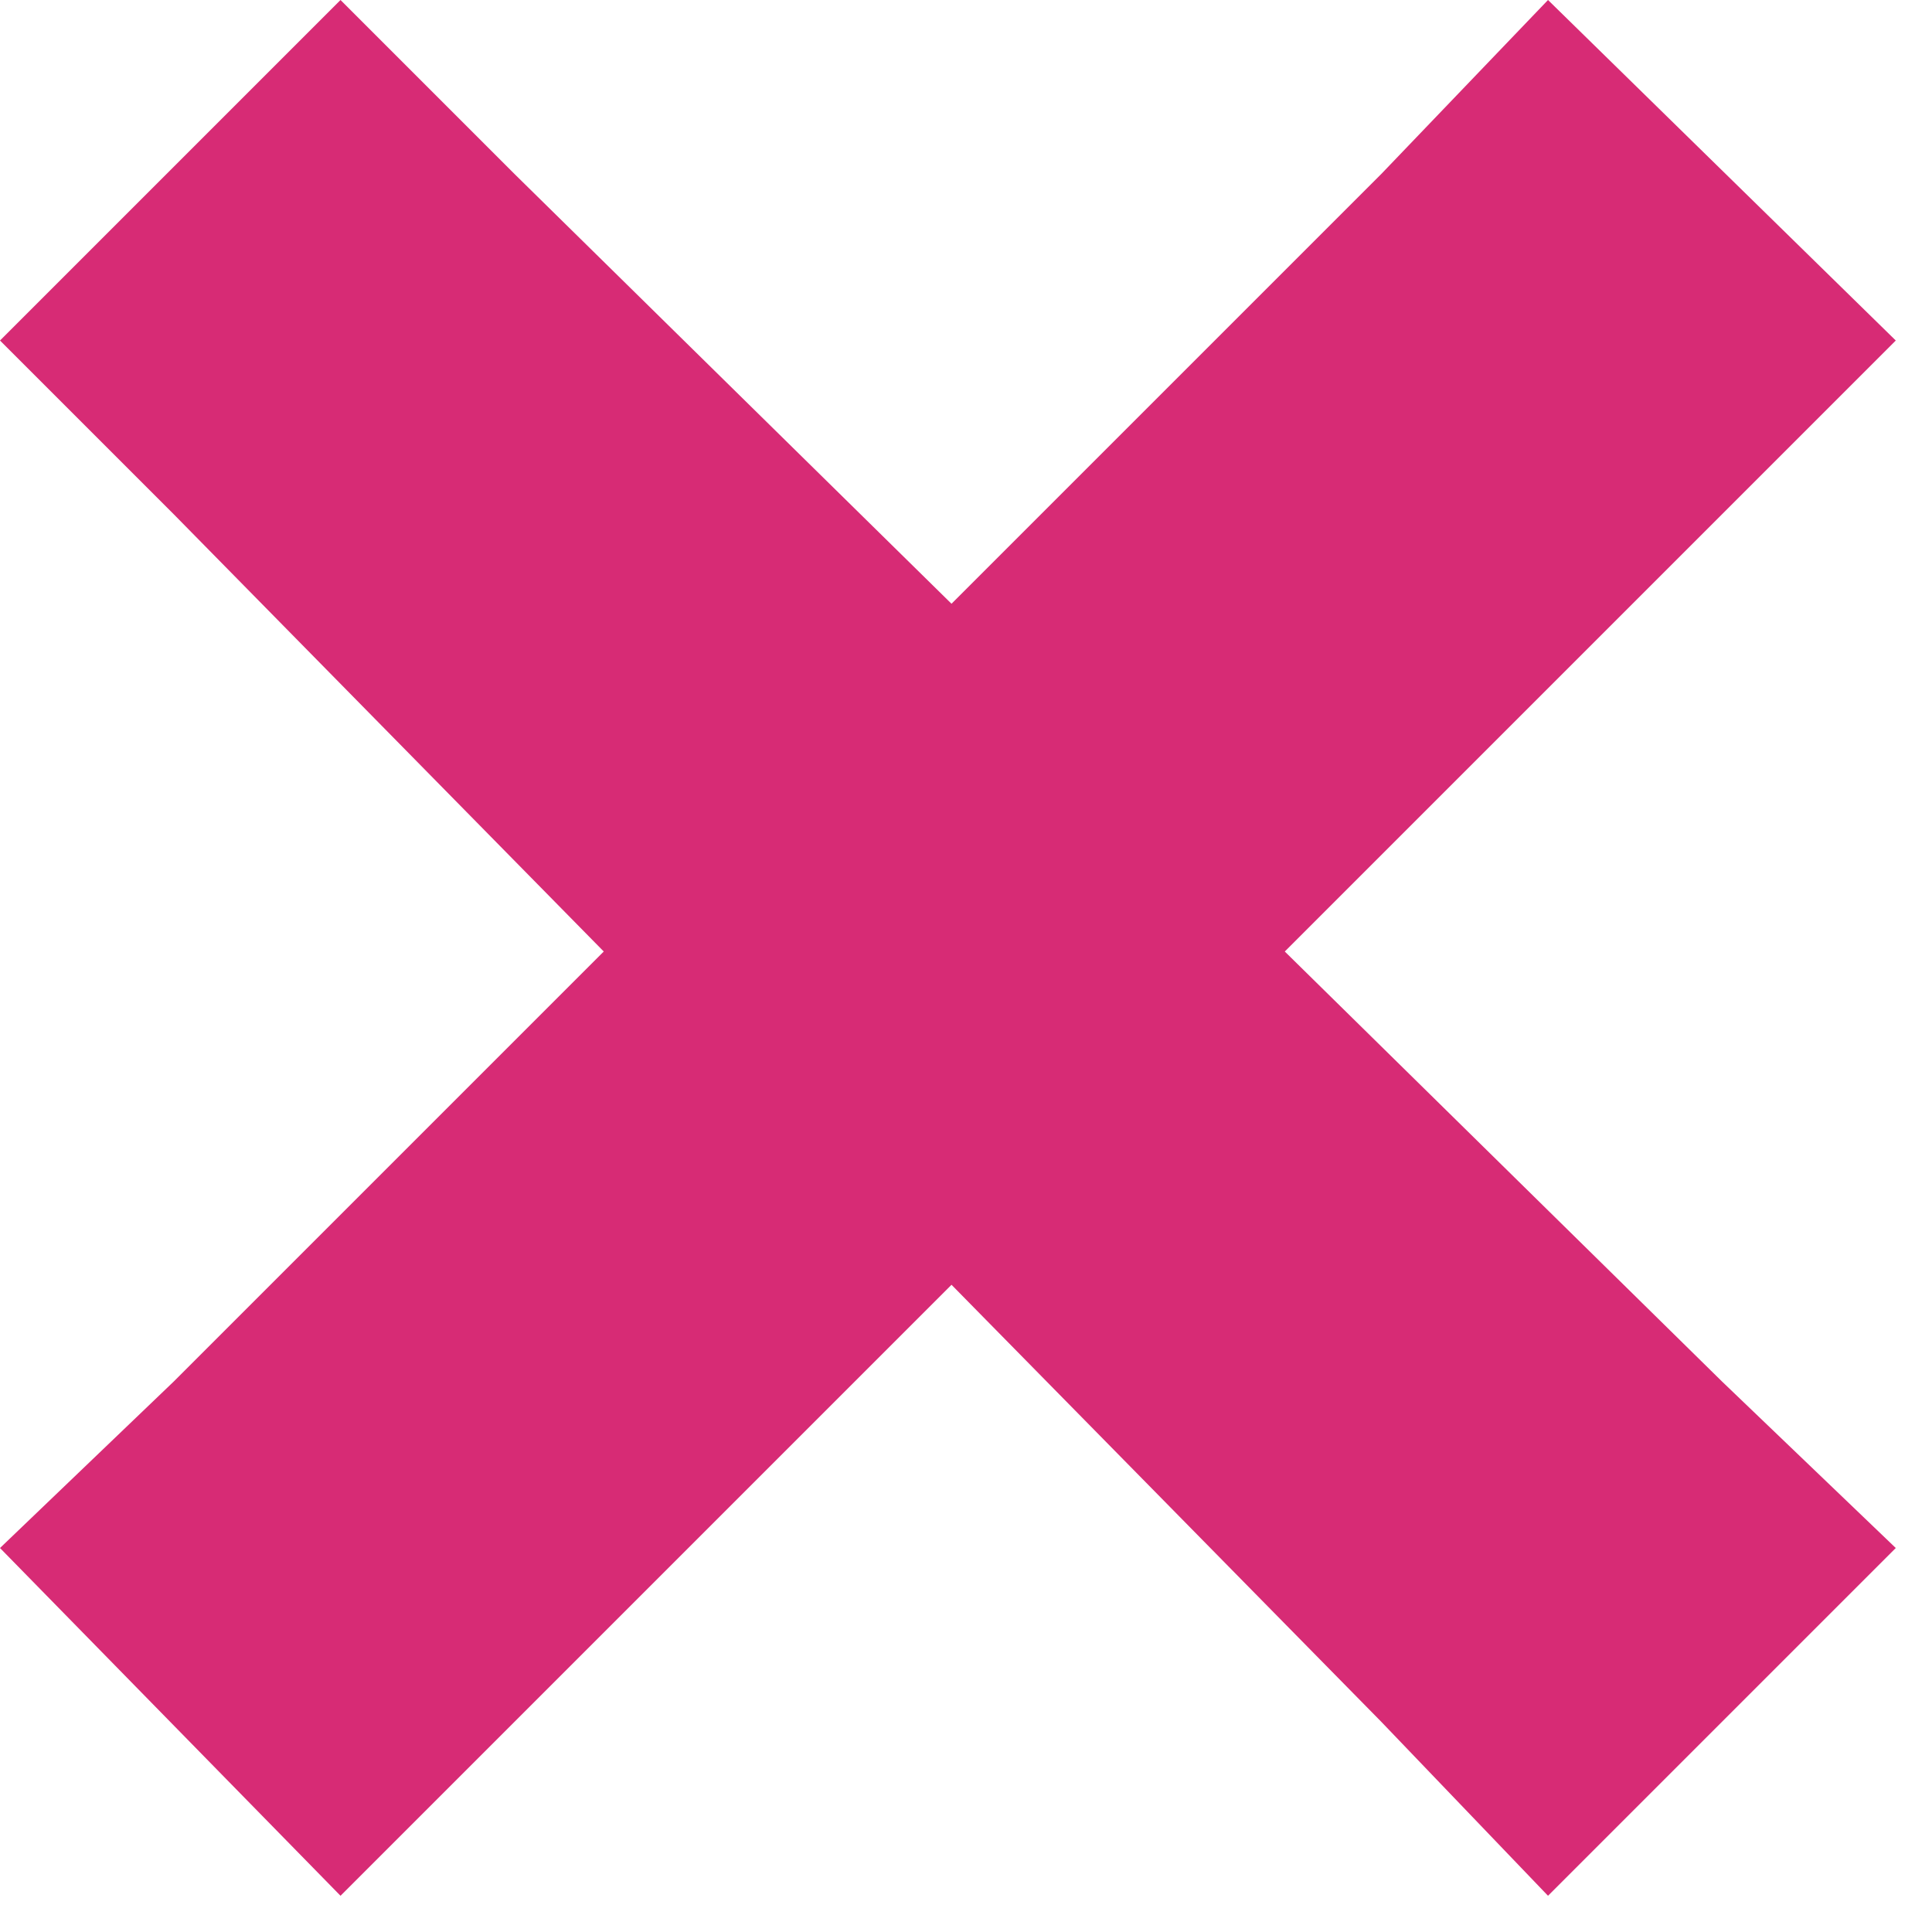 <svg width="24" height="24" viewBox="0 0 24 24" fill="none" xmlns="http://www.w3.org/2000/svg">
<g clip-path="url(#clip0_69_4321)">
<path d="M4.23 0L0 4.23L2.16 6.39L7.5 11.82L2.16 17.16L0 19.23L4.23 23.55L6.39 21.39L11.82 15.96L17.16 21.39L19.23 23.55L23.55 19.23L21.39 17.16L15.96 11.82L21.39 6.39L23.55 4.23L19.23 0L17.16 2.16L11.82 7.5L6.39 2.16L4.23 0Z" fill="#D72B75"/>
</g>
<defs>
<clipPath id="clip0_69_4321">
<rect width="24" height="24" fill="white"/>
</clipPath>
</defs>
</svg>
